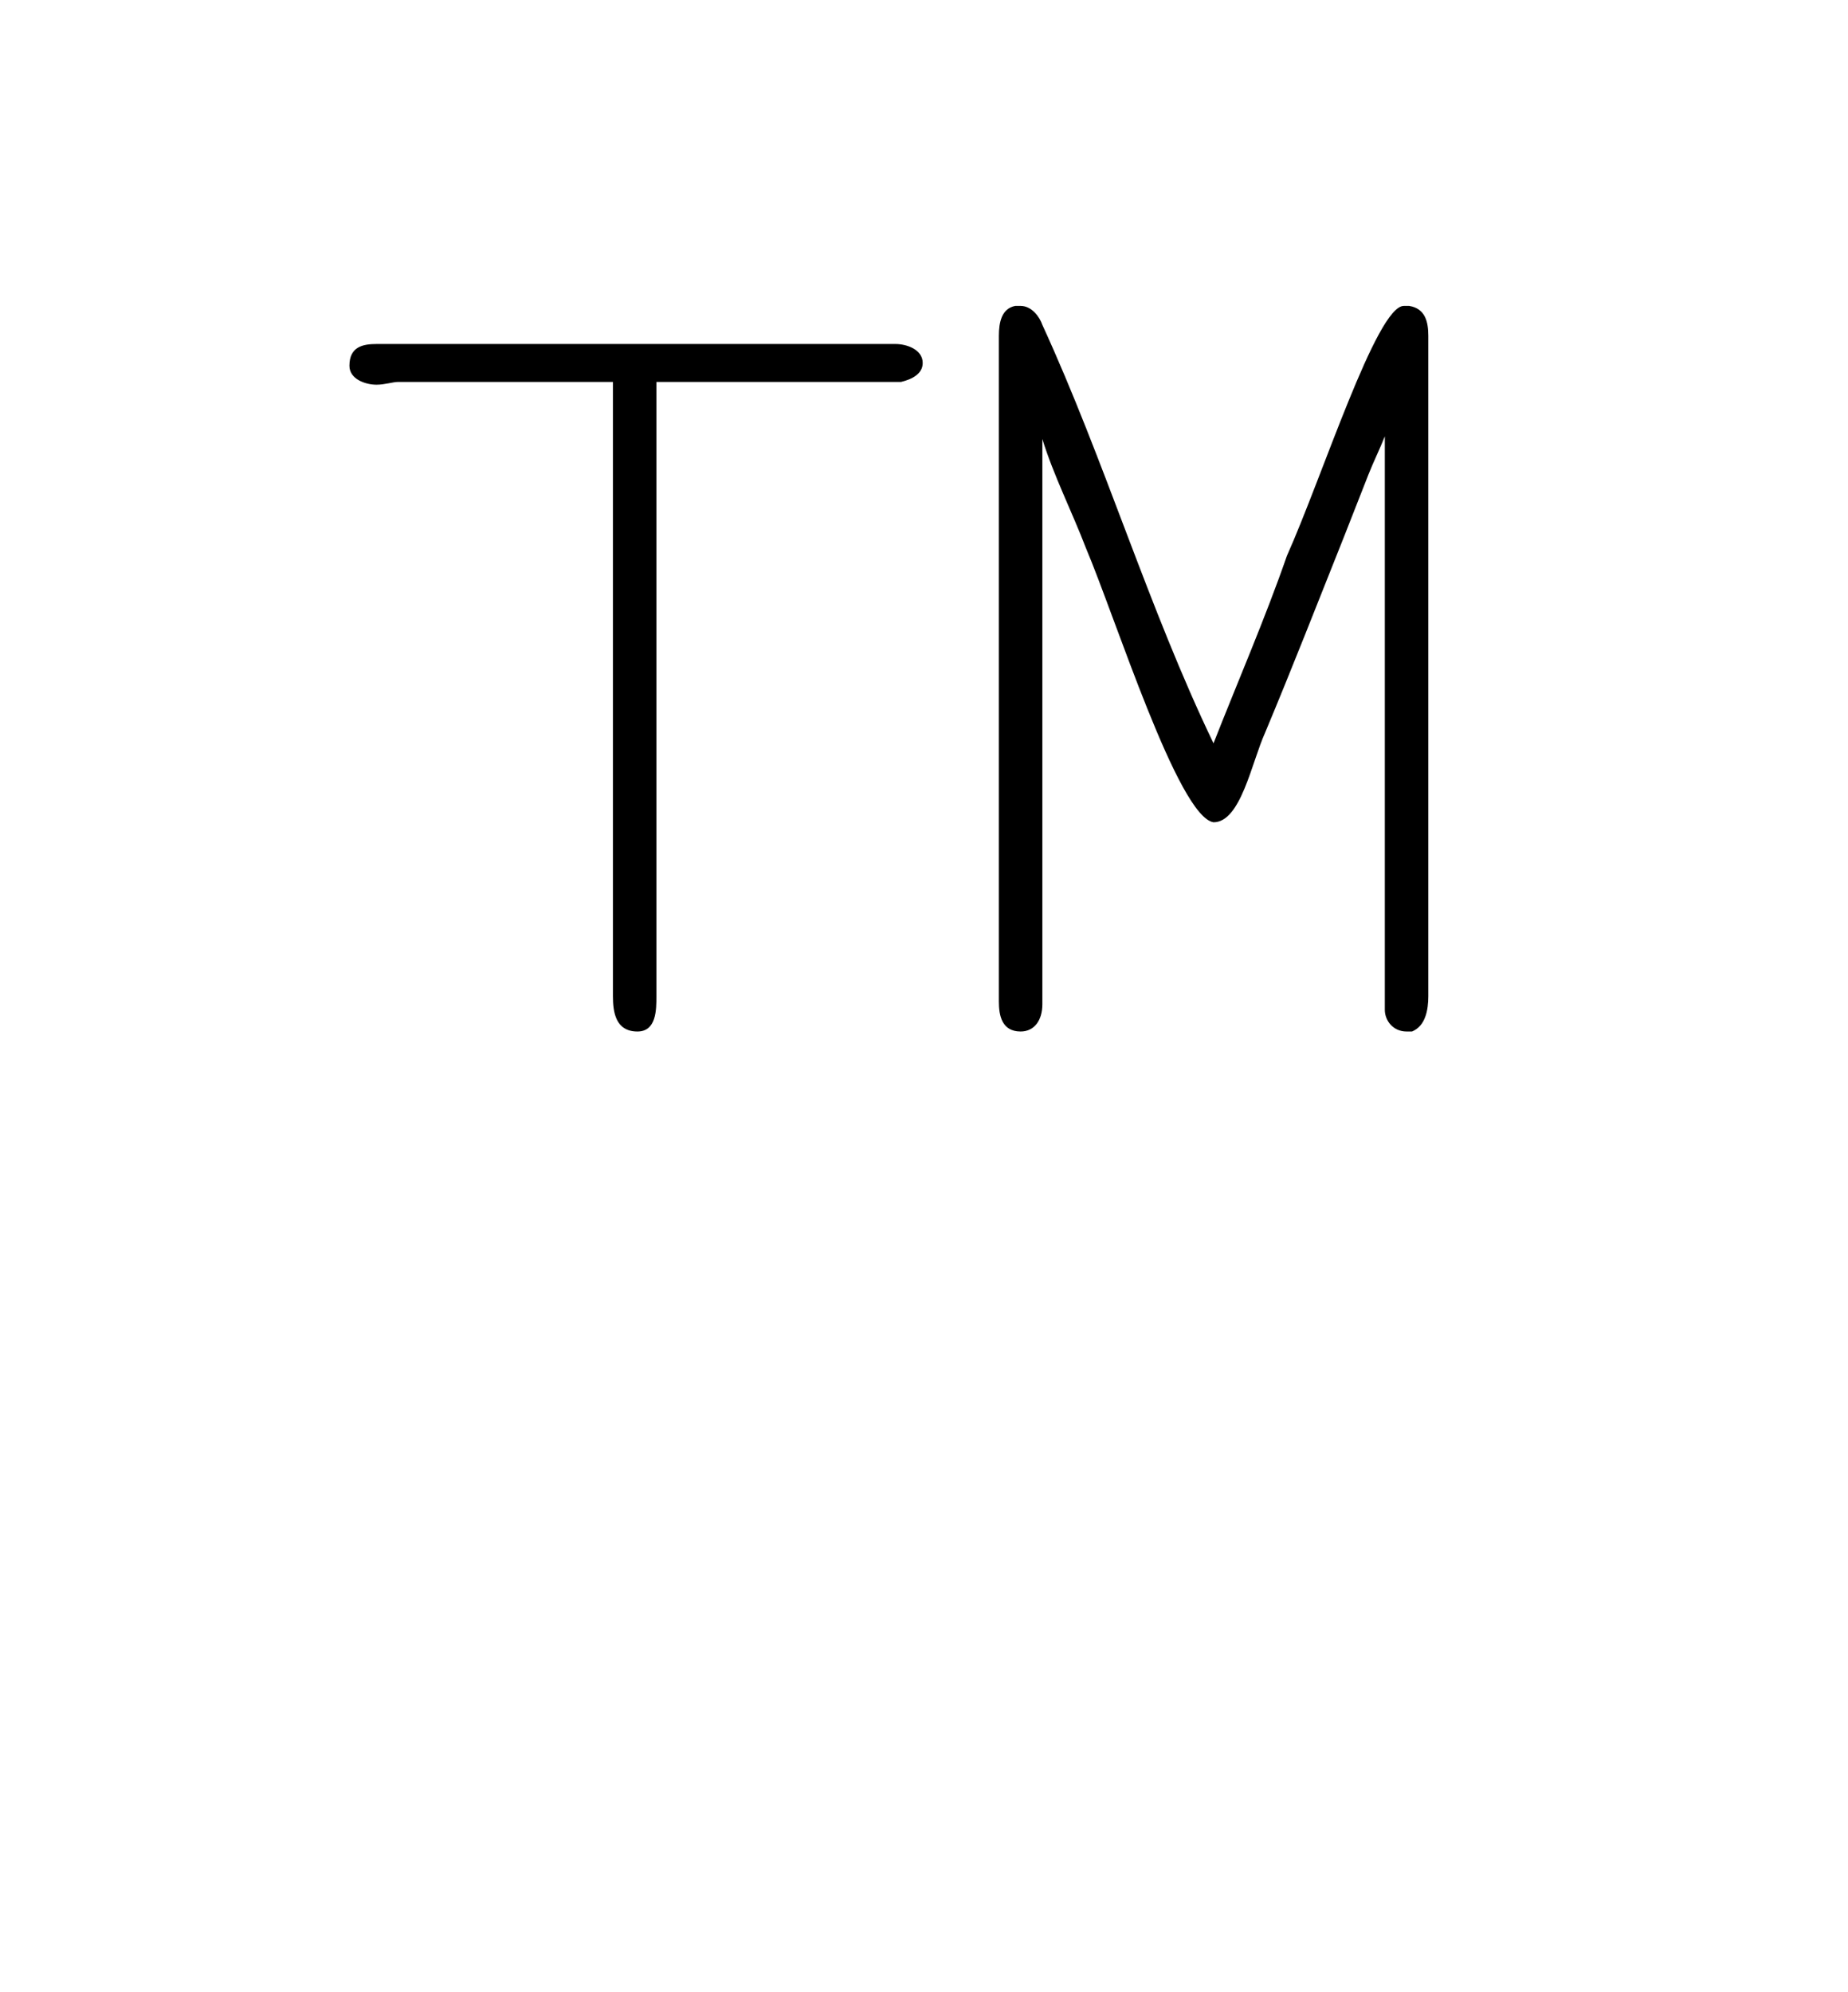 <?xml version="1.0" encoding="UTF-8"?>
<svg xmlns="http://www.w3.org/2000/svg" xmlns:xlink="http://www.w3.org/1999/xlink" width="10.625pt" height="11.455pt" viewBox="0 0 10.625 11.455" version="1.1">
<defs>
<g>
<symbol overflow="visible" id="glyph0-0">
<path style="stroke:none;" d=""/>
</symbol>
<symbol overflow="visible" id="glyph0-1">
<path style="stroke:none;" d="M 4 -6.938 C 4.062 -6.734 4.172 -6.516 4.25 -6.312 C 4.422 -5.906 4.781 -4.766 4.984 -4.734 C 5.141 -4.734 5.203 -5.078 5.281 -5.25 C 5.438 -5.625 5.578 -5.984 5.734 -6.375 L 5.875 -6.734 C 5.906 -6.812 5.938 -6.875 5.969 -6.953 L 5.969 -3.656 C 5.969 -3.594 6.016 -3.531 6.094 -3.531 L 6.125 -3.531 C 6.203 -3.562 6.219 -3.656 6.219 -3.734 L 6.219 -7.531 C 6.219 -7.609 6.203 -7.688 6.109 -7.703 L 6.078 -7.703 C 5.922 -7.703 5.609 -6.719 5.406 -6.266 C 5.281 -5.906 5.125 -5.547 4.984 -5.188 C 4.609 -5.969 4.359 -6.812 4 -7.594 C 3.984 -7.641 3.938 -7.703 3.875 -7.703 L 3.844 -7.703 C 3.766 -7.688 3.75 -7.609 3.75 -7.531 L 3.75 -3.703 C 3.75 -3.625 3.766 -3.531 3.875 -3.531 C 3.953 -3.531 4 -3.594 4 -3.688 Z M 1.531 -7.266 L 1.531 -3.734 C 1.531 -3.641 1.547 -3.531 1.672 -3.531 C 1.781 -3.531 1.781 -3.656 1.781 -3.734 L 1.781 -7.266 L 3.188 -7.266 C 3.25 -7.281 3.312 -7.312 3.312 -7.375 C 3.312 -7.453 3.219 -7.484 3.156 -7.484 L 0.172 -7.484 C 0.094 -7.484 0.016 -7.469 0.016 -7.359 C 0.016 -7.281 0.109 -7.25 0.172 -7.25 C 0.219 -7.25 0.266 -7.266 0.297 -7.266 Z "/>
</symbol>
</g>
</defs>
<g id="surface1">
<g style="fill:rgb(0%,0%,0%);fill-opacity:1;">
  <use xlink:href="#glyph0-1" x="1.993" y="9.462"/>
</g>
</g>
</svg>

